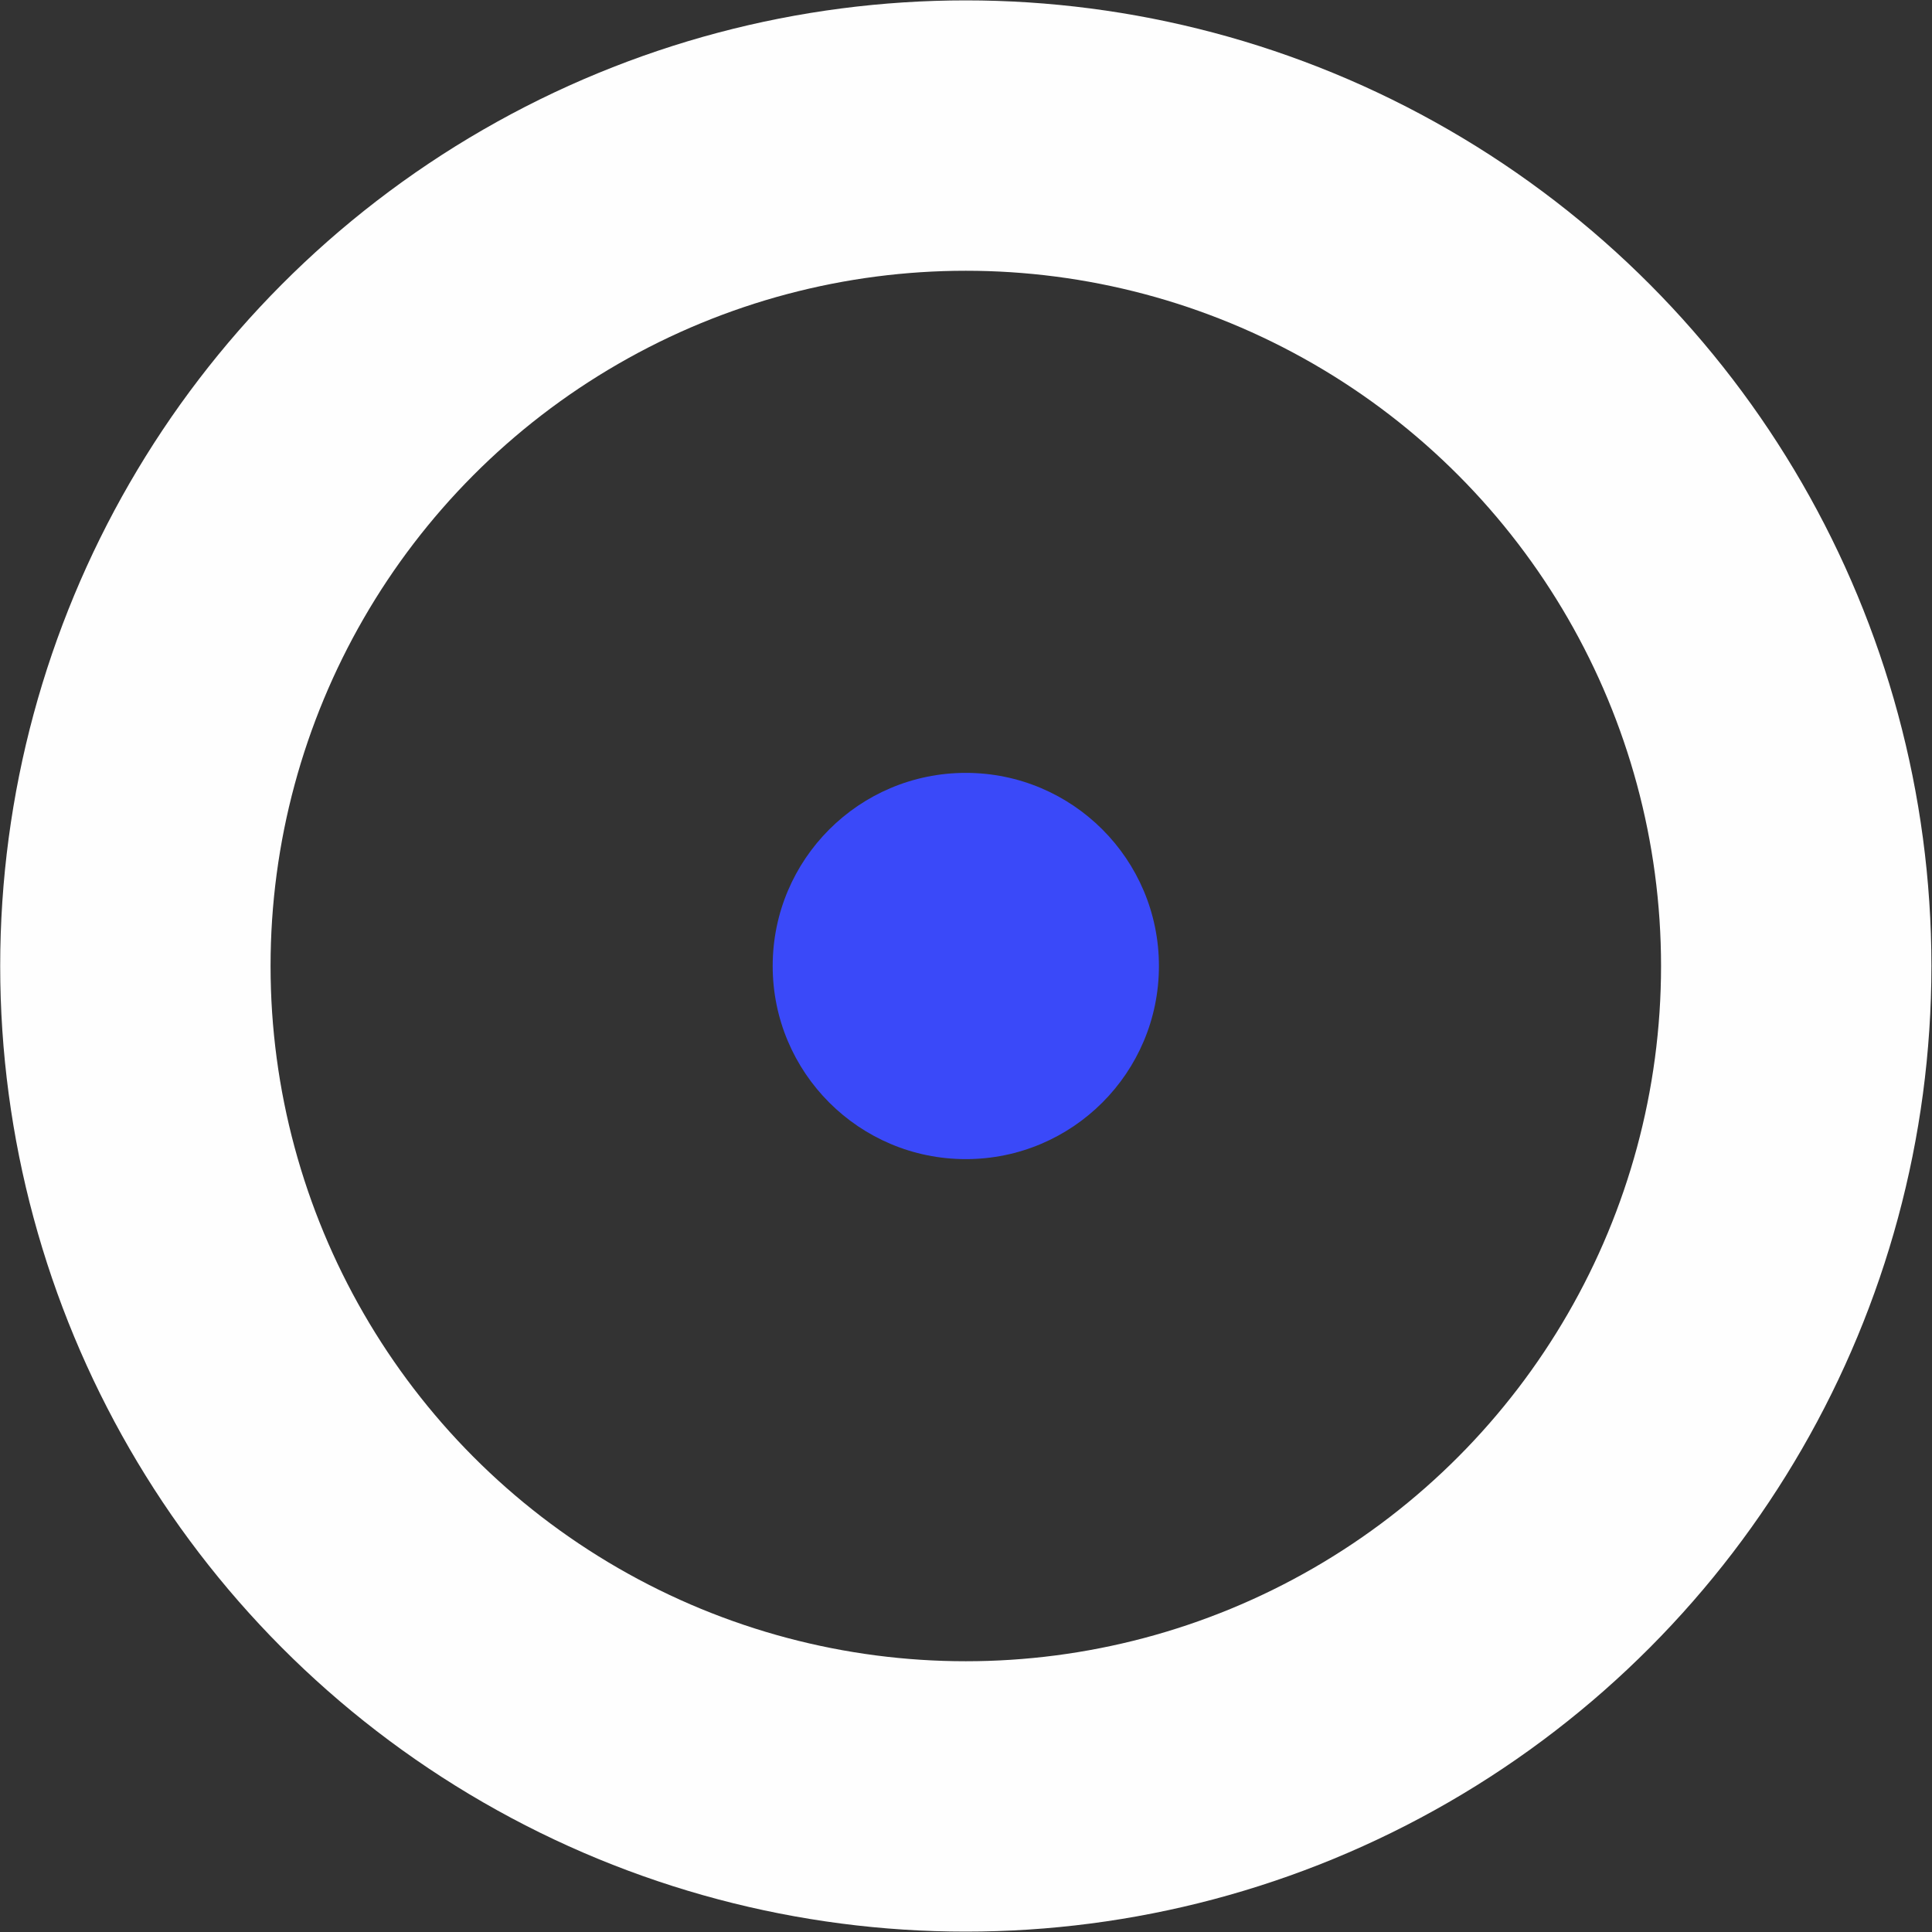 <svg width="2501" height="2501" viewBox="0 0 2501 2501" fill="none" xmlns="http://www.w3.org/2000/svg">
<rect x="0" y="0" width="2501" height="2501" fill="#333333" stroke="none"/>
<circle cx="1250.25" cy="1250.5" r="1075" stroke="#FEFEFE" stroke-width="350"/>
<circle cx="1250.25" cy="1250.5" r="250" fill="#3A49F9"/>
</svg>
